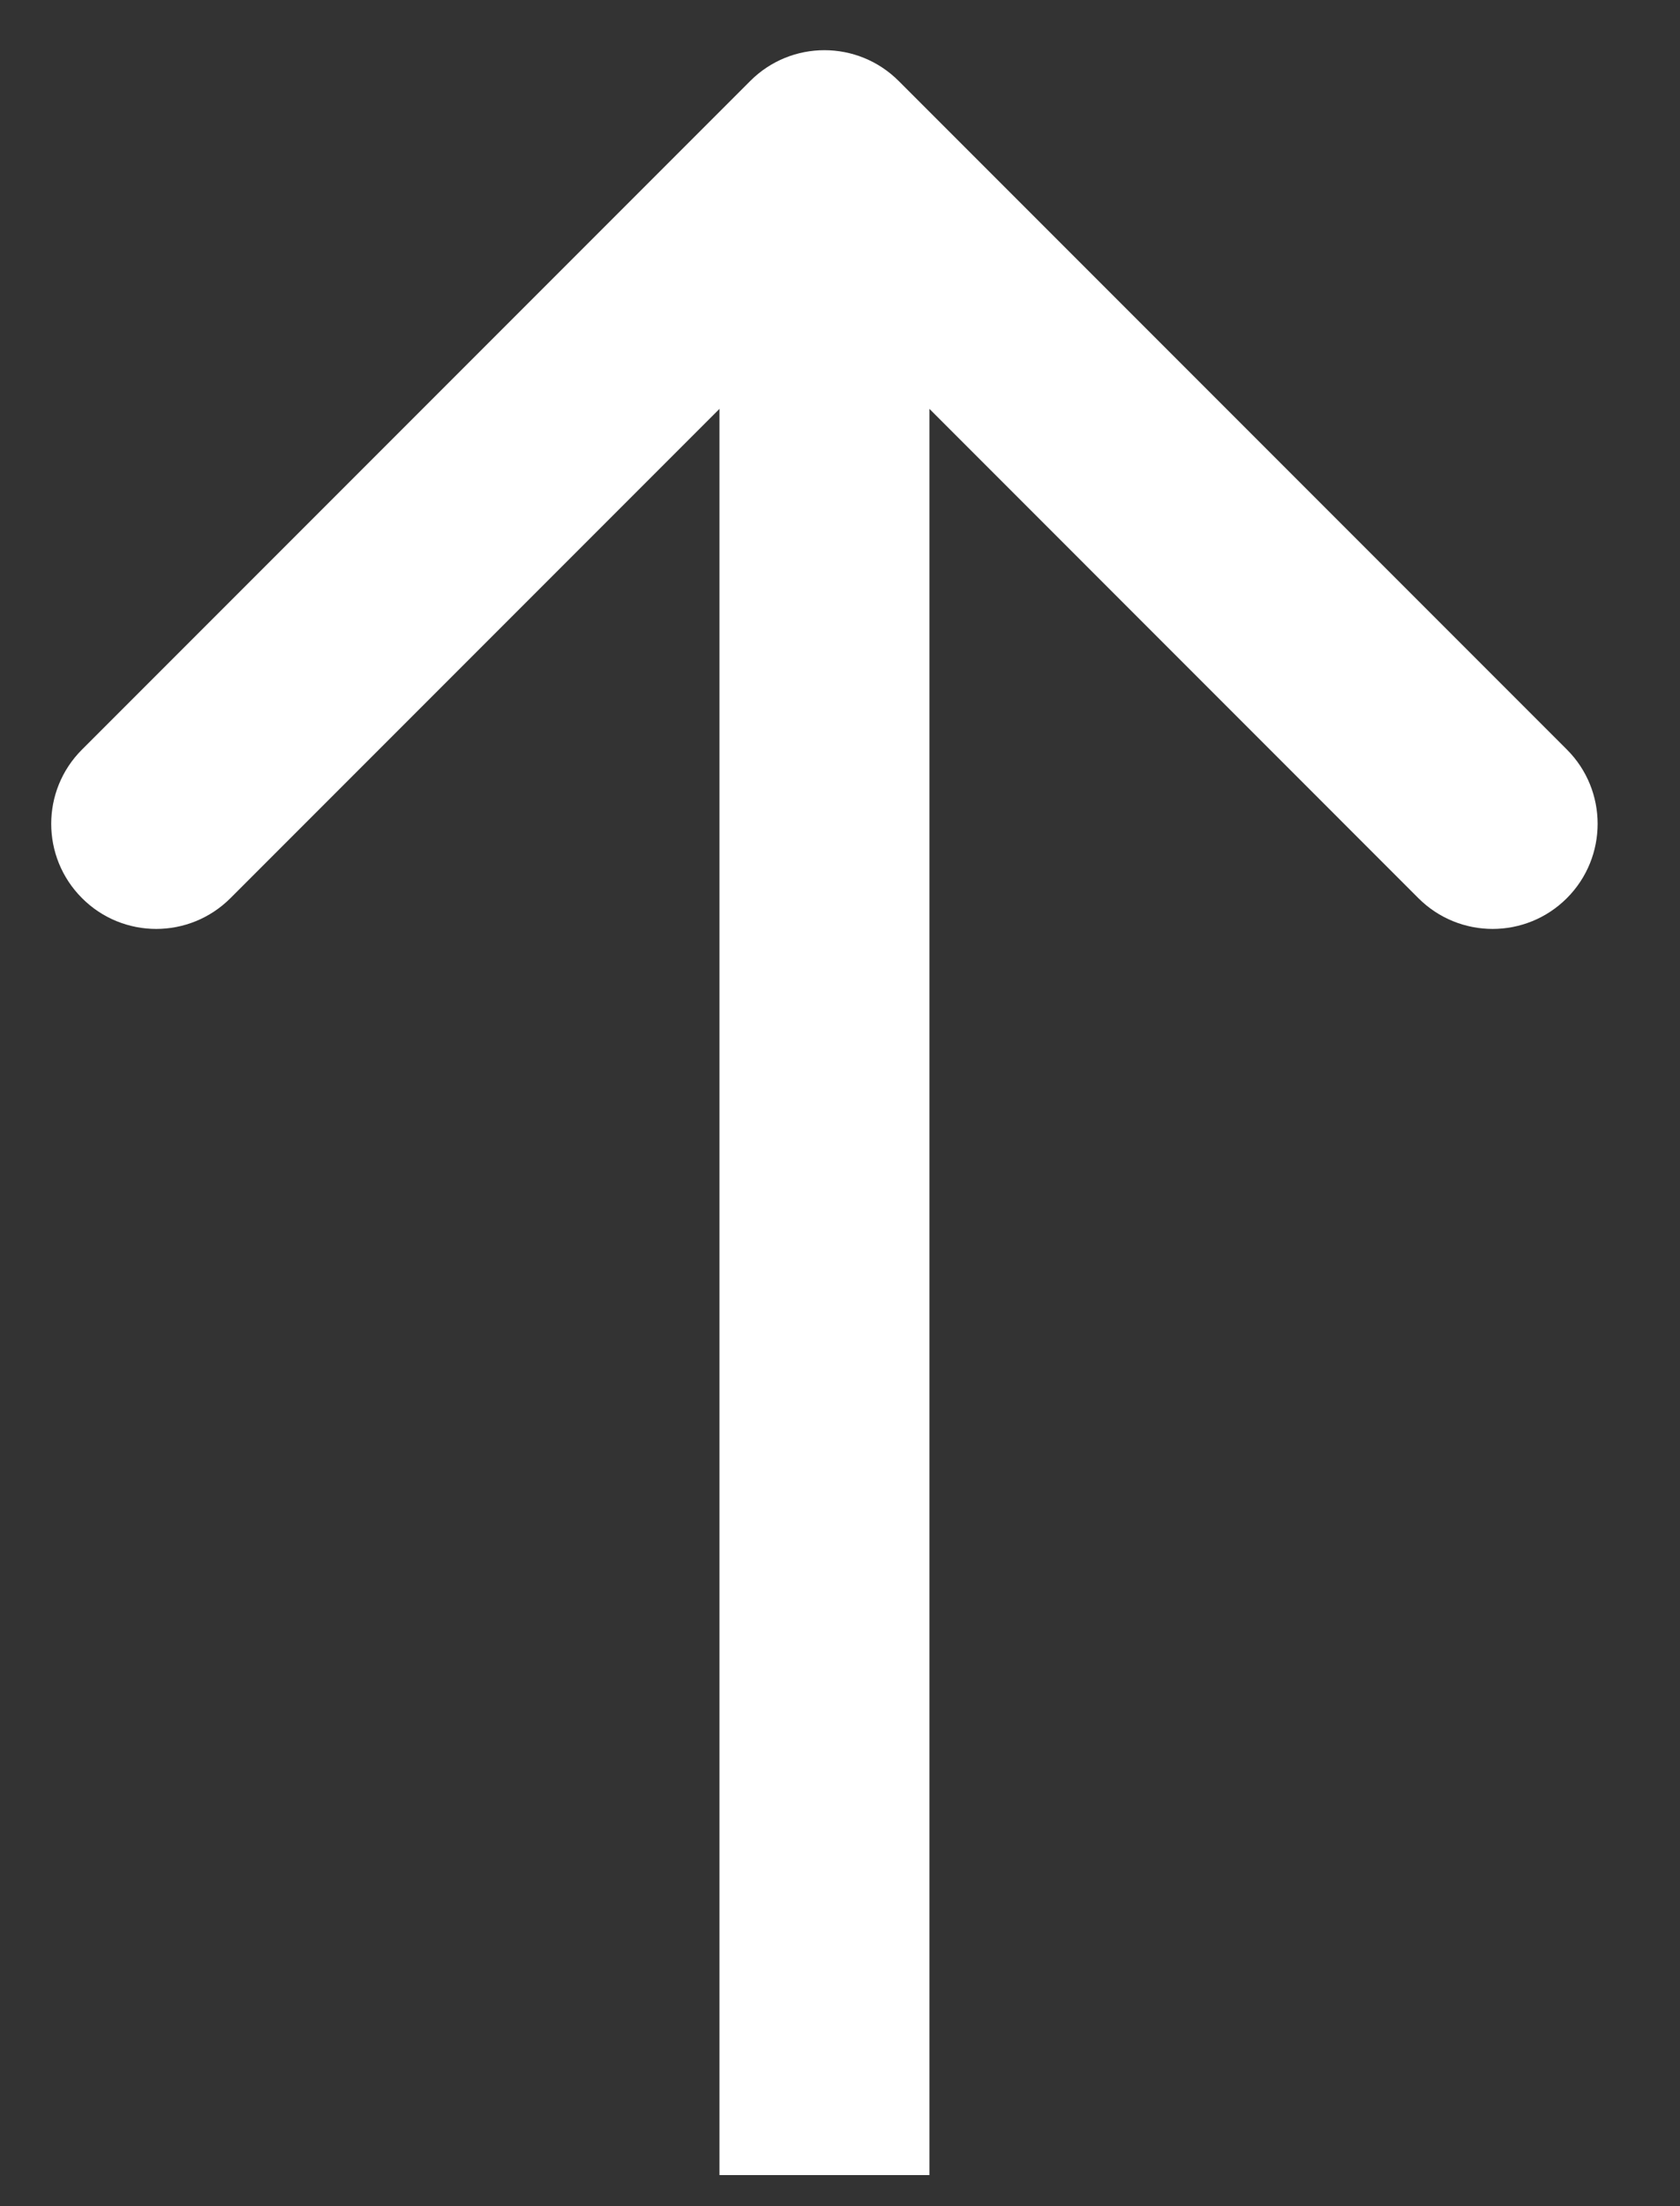 <svg width="16" height="21" viewBox="0 0 16 21" fill="none" xmlns="http://www.w3.org/2000/svg">
<rect x="0" y="0" width="16" height="21" fill="#333333" stroke="none"/>
<path d="M8.559 0.771C8.168 0.38 7.535 0.38 7.145 0.771L0.781 7.135C0.39 7.525 0.39 8.158 0.781 8.549C1.171 8.94 1.804 8.94 2.195 8.549L7.852 2.892L13.508 8.549C13.899 8.94 14.532 8.94 14.923 8.549C15.313 8.158 15.313 7.525 14.923 7.135L8.559 0.771ZM8.852 20.704L8.852 1.478L6.852 1.478L6.852 20.704L8.852 20.704Z" fill="white"/>
</svg>
